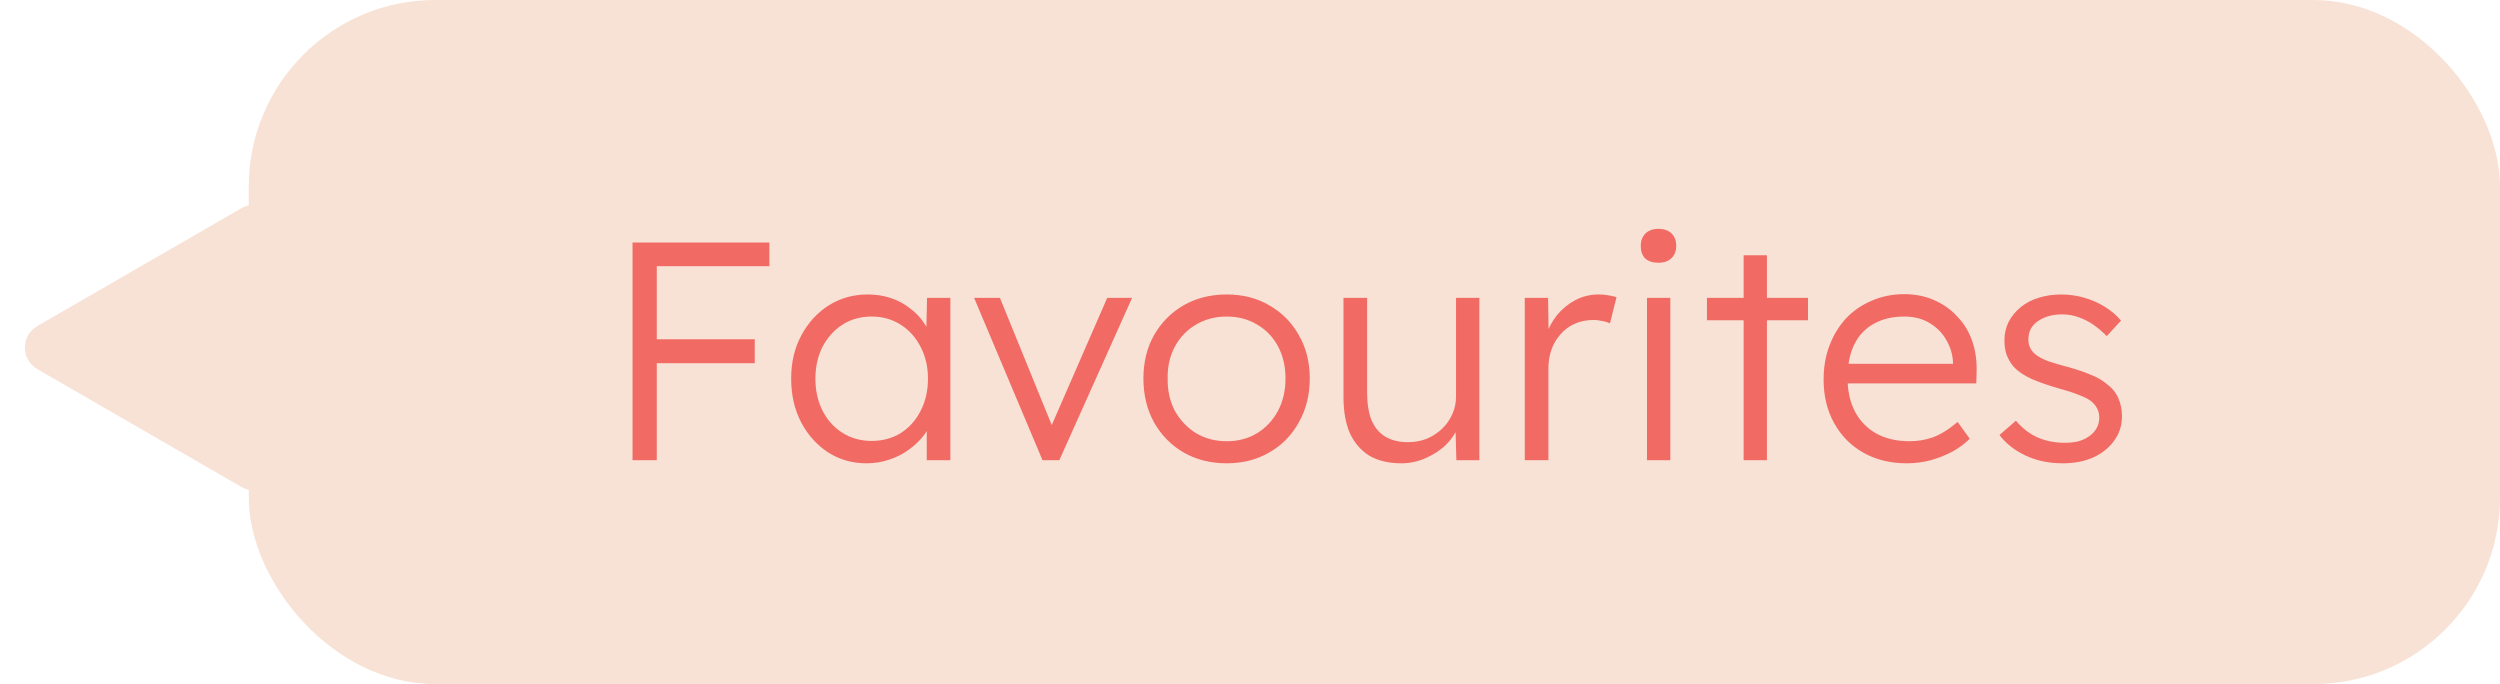 <svg width="201" height="55" viewBox="0 0 201 55" fill="none" xmlns="http://www.w3.org/2000/svg">
<path d="M3 29.678C1.667 28.908 1.667 26.983 3 26.214L19.419 16.734C20.752 15.965 22.419 16.927 22.419 18.466L22.419 37.425C22.419 38.965 20.752 39.927 19.419 39.157L3 29.678Z" fill="#F8E2D6"/>
<rect x="20" width="181" height="55" rx="15" fill="#F8E2D6"/>
<path d="M50.856 37V19.5H52.806V37H50.856ZM51.831 29.2V27.275H60.681V29.2H51.831ZM51.831 21.4V19.5H61.856V21.4H51.831ZM69.659 37.25C68.526 37.25 67.501 36.958 66.584 36.375C65.668 35.775 64.943 34.967 64.409 33.95C63.876 32.917 63.609 31.75 63.609 30.45C63.609 29.133 63.884 27.967 64.434 26.95C64.984 25.933 65.718 25.133 66.634 24.55C67.568 23.967 68.609 23.675 69.759 23.675C70.443 23.675 71.076 23.775 71.659 23.975C72.243 24.175 72.759 24.458 73.209 24.825C73.676 25.175 74.059 25.592 74.359 26.075C74.676 26.542 74.893 27.05 75.009 27.6L74.459 27.325L74.534 23.95H76.409V37H74.509V33.8L75.009 33.475C74.893 33.975 74.668 34.458 74.334 34.925C74.001 35.375 73.593 35.775 73.109 36.125C72.643 36.475 72.109 36.75 71.509 36.95C70.926 37.15 70.309 37.25 69.659 37.25ZM70.084 35.45C70.951 35.45 71.726 35.242 72.409 34.825C73.093 34.392 73.626 33.8 74.009 33.05C74.409 32.283 74.609 31.417 74.609 30.45C74.609 29.483 74.409 28.625 74.009 27.875C73.626 27.125 73.093 26.533 72.409 26.1C71.726 25.667 70.951 25.45 70.084 25.45C69.201 25.45 68.418 25.667 67.734 26.1C67.068 26.533 66.534 27.125 66.134 27.875C65.751 28.625 65.559 29.483 65.559 30.45C65.559 31.4 65.751 32.258 66.134 33.025C66.518 33.775 67.051 34.367 67.734 34.8C68.418 35.233 69.201 35.45 70.084 35.45ZM83.819 37L78.319 23.95H80.394L84.744 34.625L84.244 34.9L89.019 23.95H91.019L85.169 37H83.819ZM98.63 37.25C97.33 37.25 96.172 36.958 95.155 36.375C94.155 35.792 93.364 34.983 92.78 33.95C92.214 32.917 91.93 31.742 91.93 30.425C91.93 29.125 92.214 27.967 92.78 26.95C93.364 25.933 94.155 25.133 95.155 24.55C96.172 23.967 97.33 23.675 98.63 23.675C99.914 23.675 101.055 23.967 102.055 24.55C103.072 25.133 103.864 25.933 104.43 26.95C105.014 27.967 105.305 29.125 105.305 30.425C105.305 31.742 105.014 32.917 104.43 33.95C103.864 34.983 103.072 35.792 102.055 36.375C101.055 36.958 99.914 37.25 98.63 37.25ZM98.63 35.475C99.547 35.475 100.364 35.258 101.08 34.825C101.797 34.375 102.355 33.775 102.755 33.025C103.155 32.258 103.355 31.392 103.355 30.425C103.355 29.458 103.155 28.6 102.755 27.85C102.355 27.1 101.797 26.517 101.08 26.1C100.364 25.667 99.547 25.45 98.63 25.45C97.714 25.45 96.889 25.667 96.155 26.1C95.439 26.517 94.872 27.108 94.455 27.875C94.055 28.625 93.864 29.475 93.88 30.425C93.864 31.392 94.055 32.258 94.455 33.025C94.872 33.775 95.439 34.375 96.155 34.825C96.889 35.258 97.714 35.475 98.63 35.475ZM112.666 37.25C111.666 37.25 110.816 37.05 110.116 36.65C109.432 36.233 108.907 35.633 108.541 34.85C108.191 34.067 108.016 33.092 108.016 31.925V23.95H109.916V31.55C109.916 32.433 110.032 33.175 110.266 33.775C110.516 34.358 110.882 34.8 111.366 35.1C111.866 35.4 112.474 35.55 113.191 35.55C113.741 35.55 114.249 35.458 114.716 35.275C115.182 35.075 115.591 34.808 115.941 34.475C116.291 34.142 116.566 33.75 116.766 33.3C116.966 32.85 117.066 32.375 117.066 31.875V23.95H118.941V37H117.091L117.016 34.25L117.316 34.1C117.116 34.683 116.782 35.217 116.316 35.7C115.849 36.167 115.291 36.542 114.641 36.825C114.007 37.108 113.349 37.25 112.666 37.25ZM122.592 37V23.95H124.467L124.517 27.425L124.317 26.95C124.5 26.367 124.792 25.825 125.192 25.325C125.608 24.825 126.1 24.425 126.667 24.125C127.233 23.825 127.858 23.675 128.542 23.675C128.825 23.675 129.092 23.7 129.342 23.75C129.592 23.783 129.8 23.833 129.967 23.9L129.442 26C129.225 25.9 129 25.833 128.767 25.8C128.55 25.75 128.342 25.725 128.142 25.725C127.575 25.725 127.067 25.825 126.617 26.025C126.167 26.225 125.783 26.508 125.467 26.875C125.15 27.225 124.908 27.633 124.742 28.1C124.575 28.567 124.492 29.067 124.492 29.6V37H122.592ZM132.418 37V23.95H134.293V37H132.418ZM133.343 21.125C132.876 21.125 132.518 21.008 132.268 20.775C132.034 20.525 131.918 20.192 131.918 19.775C131.918 19.358 132.043 19.025 132.293 18.775C132.543 18.525 132.893 18.4 133.343 18.4C133.793 18.4 134.143 18.525 134.393 18.775C134.643 19.008 134.768 19.342 134.768 19.775C134.768 20.175 134.643 20.5 134.393 20.75C134.143 21 133.793 21.125 133.343 21.125ZM140.188 37V20.525H142.063V37H140.188ZM137.238 25.75V23.95H145.363V25.75H137.238ZM153.293 37.25C151.993 37.25 150.834 36.967 149.818 36.4C148.818 35.833 148.034 35.042 147.468 34.025C146.901 33.008 146.618 31.842 146.618 30.525C146.618 29.508 146.776 28.592 147.093 27.775C147.409 26.942 147.851 26.217 148.418 25.6C149.001 24.983 149.693 24.508 150.493 24.175C151.293 23.825 152.159 23.65 153.093 23.65C153.976 23.65 154.776 23.808 155.493 24.125C156.226 24.442 156.851 24.883 157.368 25.45C157.901 26 158.301 26.658 158.568 27.425C158.834 28.192 158.951 29.033 158.918 29.95L158.893 30.825H148.018L147.743 29.25H157.468L157.018 29.675V29.075C156.984 28.475 156.809 27.9 156.493 27.35C156.176 26.783 155.726 26.325 155.143 25.975C154.576 25.625 153.893 25.45 153.093 25.45C152.159 25.45 151.351 25.642 150.668 26.025C149.984 26.392 149.459 26.942 149.093 27.675C148.726 28.408 148.543 29.317 148.543 30.4C148.543 31.433 148.743 32.333 149.143 33.1C149.543 33.85 150.109 34.433 150.843 34.85C151.593 35.267 152.493 35.475 153.543 35.475C154.159 35.475 154.768 35.375 155.368 35.175C155.984 34.958 156.659 34.542 157.393 33.925L158.368 35.275C157.984 35.658 157.526 36 156.993 36.3C156.459 36.583 155.876 36.817 155.243 37C154.609 37.167 153.959 37.25 153.293 37.25ZM165.856 37.25C164.739 37.25 163.739 37.042 162.856 36.625C161.973 36.208 161.273 35.658 160.756 34.975L162.081 33.825C162.564 34.408 163.131 34.85 163.781 35.15C164.448 35.45 165.189 35.6 166.006 35.6C166.423 35.6 166.798 35.558 167.131 35.475C167.464 35.375 167.756 35.233 168.006 35.05C168.256 34.867 168.448 34.65 168.581 34.4C168.714 34.15 168.781 33.875 168.781 33.575C168.781 33.025 168.539 32.567 168.056 32.2C167.839 32.05 167.531 31.9 167.131 31.75C166.731 31.583 166.248 31.425 165.681 31.275C164.748 31.008 163.973 30.742 163.356 30.475C162.739 30.192 162.256 29.867 161.906 29.5C161.656 29.2 161.464 28.875 161.331 28.525C161.214 28.175 161.156 27.792 161.156 27.375C161.156 26.842 161.264 26.35 161.481 25.9C161.714 25.45 162.031 25.058 162.431 24.725C162.848 24.375 163.331 24.117 163.881 23.95C164.448 23.767 165.056 23.675 165.706 23.675C166.323 23.675 166.931 23.758 167.531 23.925C168.131 24.092 168.689 24.333 169.206 24.65C169.723 24.967 170.164 25.342 170.531 25.775L169.381 27.025C169.064 26.692 168.714 26.392 168.331 26.125C167.948 25.858 167.539 25.65 167.106 25.5C166.689 25.35 166.256 25.275 165.806 25.275C165.406 25.275 165.031 25.325 164.681 25.425C164.348 25.525 164.056 25.667 163.806 25.85C163.573 26.017 163.389 26.225 163.256 26.475C163.139 26.725 163.081 27 163.081 27.3C163.081 27.55 163.131 27.775 163.231 27.975C163.331 28.175 163.473 28.35 163.656 28.5C163.889 28.683 164.214 28.858 164.631 29.025C165.064 29.175 165.598 29.333 166.231 29.5C166.964 29.7 167.581 29.908 168.081 30.125C168.598 30.325 169.023 30.567 169.356 30.85C169.806 31.183 170.123 31.567 170.306 32C170.506 32.433 170.606 32.925 170.606 33.475C170.606 34.208 170.398 34.858 169.981 35.425C169.581 35.992 169.023 36.442 168.306 36.775C167.589 37.092 166.773 37.25 165.856 37.25Z" fill="#F16A64"/>
</svg>
